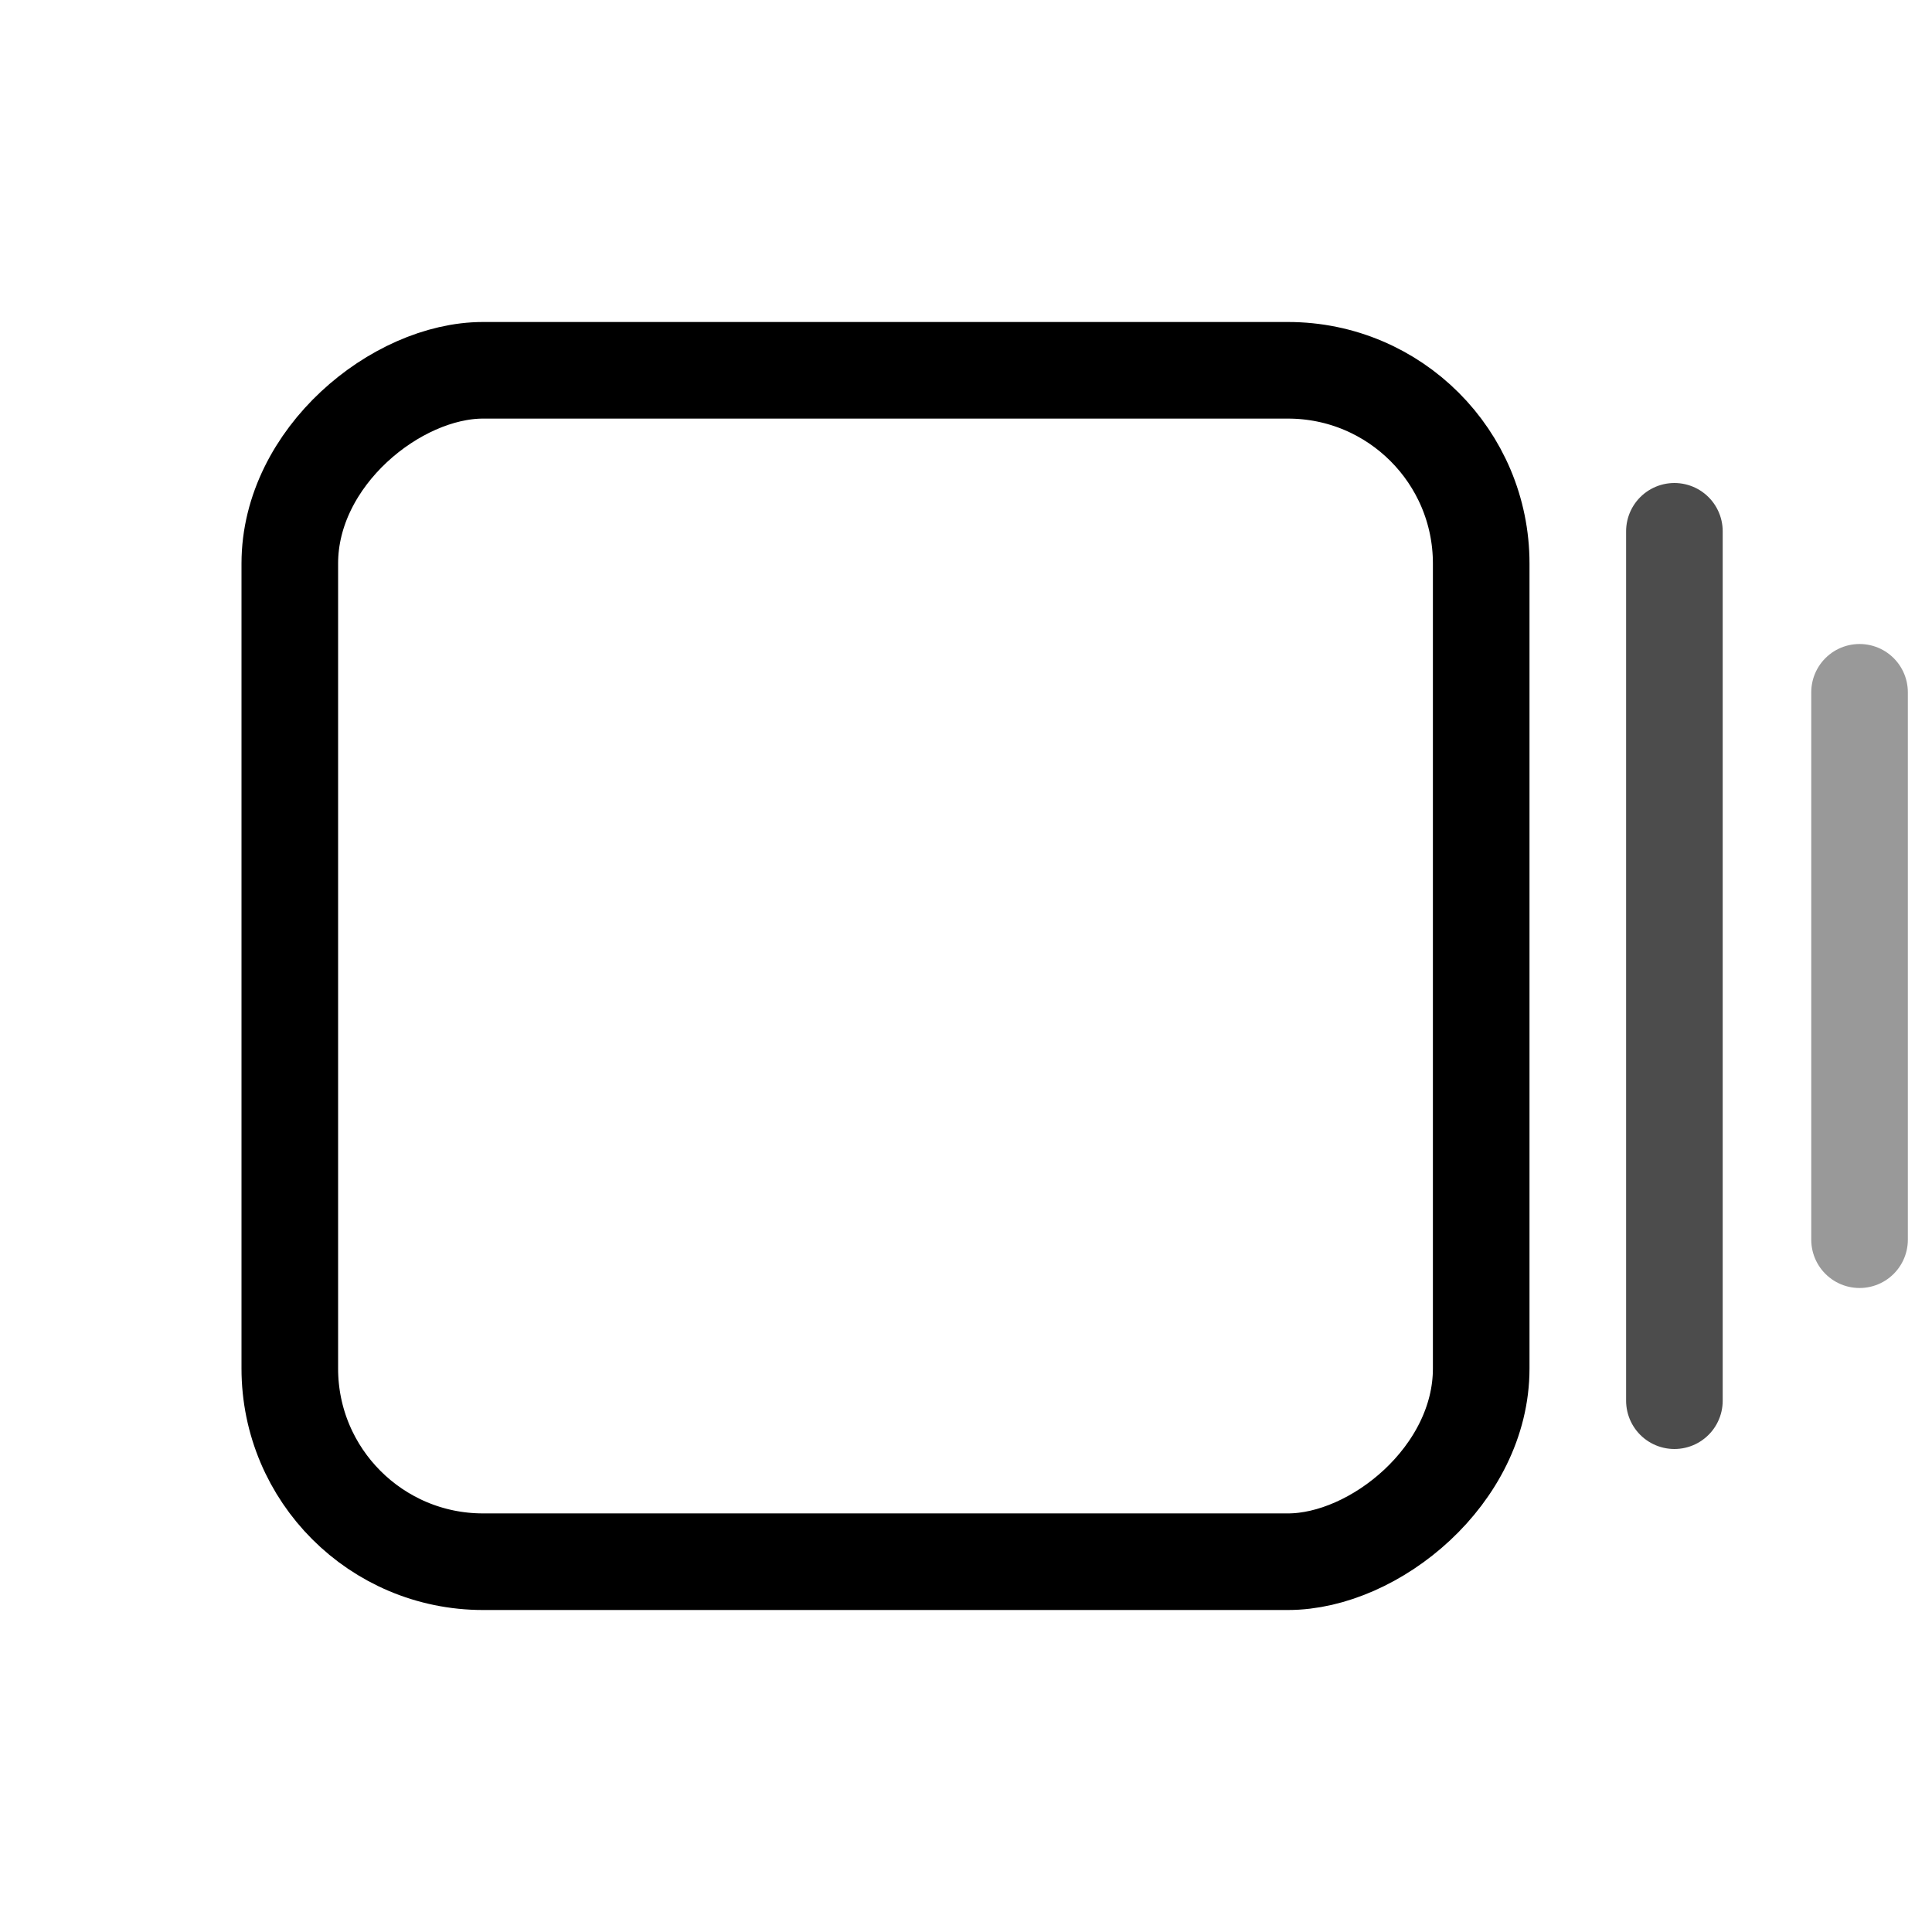 <svg width="24" height="24" viewBox="0 0 24 24" fill="none" xmlns="http://www.w3.org/2000/svg">
  <rect x="18.4" y="4.6" width="14.8" height="14.8" rx="2.4" transform="rotate(90 18.4 4.6)" stroke="currentColor"
    stroke-width="1.2" fill="transparent" />
  <line opacity="0.7" x1="20.8" y1="6.6" x2="20.8" y2="17.4" stroke="currentColor" stroke-width="1.2"
    stroke-linecap="round" fill="transparent" />
  <line opacity="0.4" x1="23.1" y1="8.6" x2="23.1" y2="15.4" stroke="currentColor" stroke-width="1.2"
    stroke-linecap="round" fill="transparent" />
</svg>
